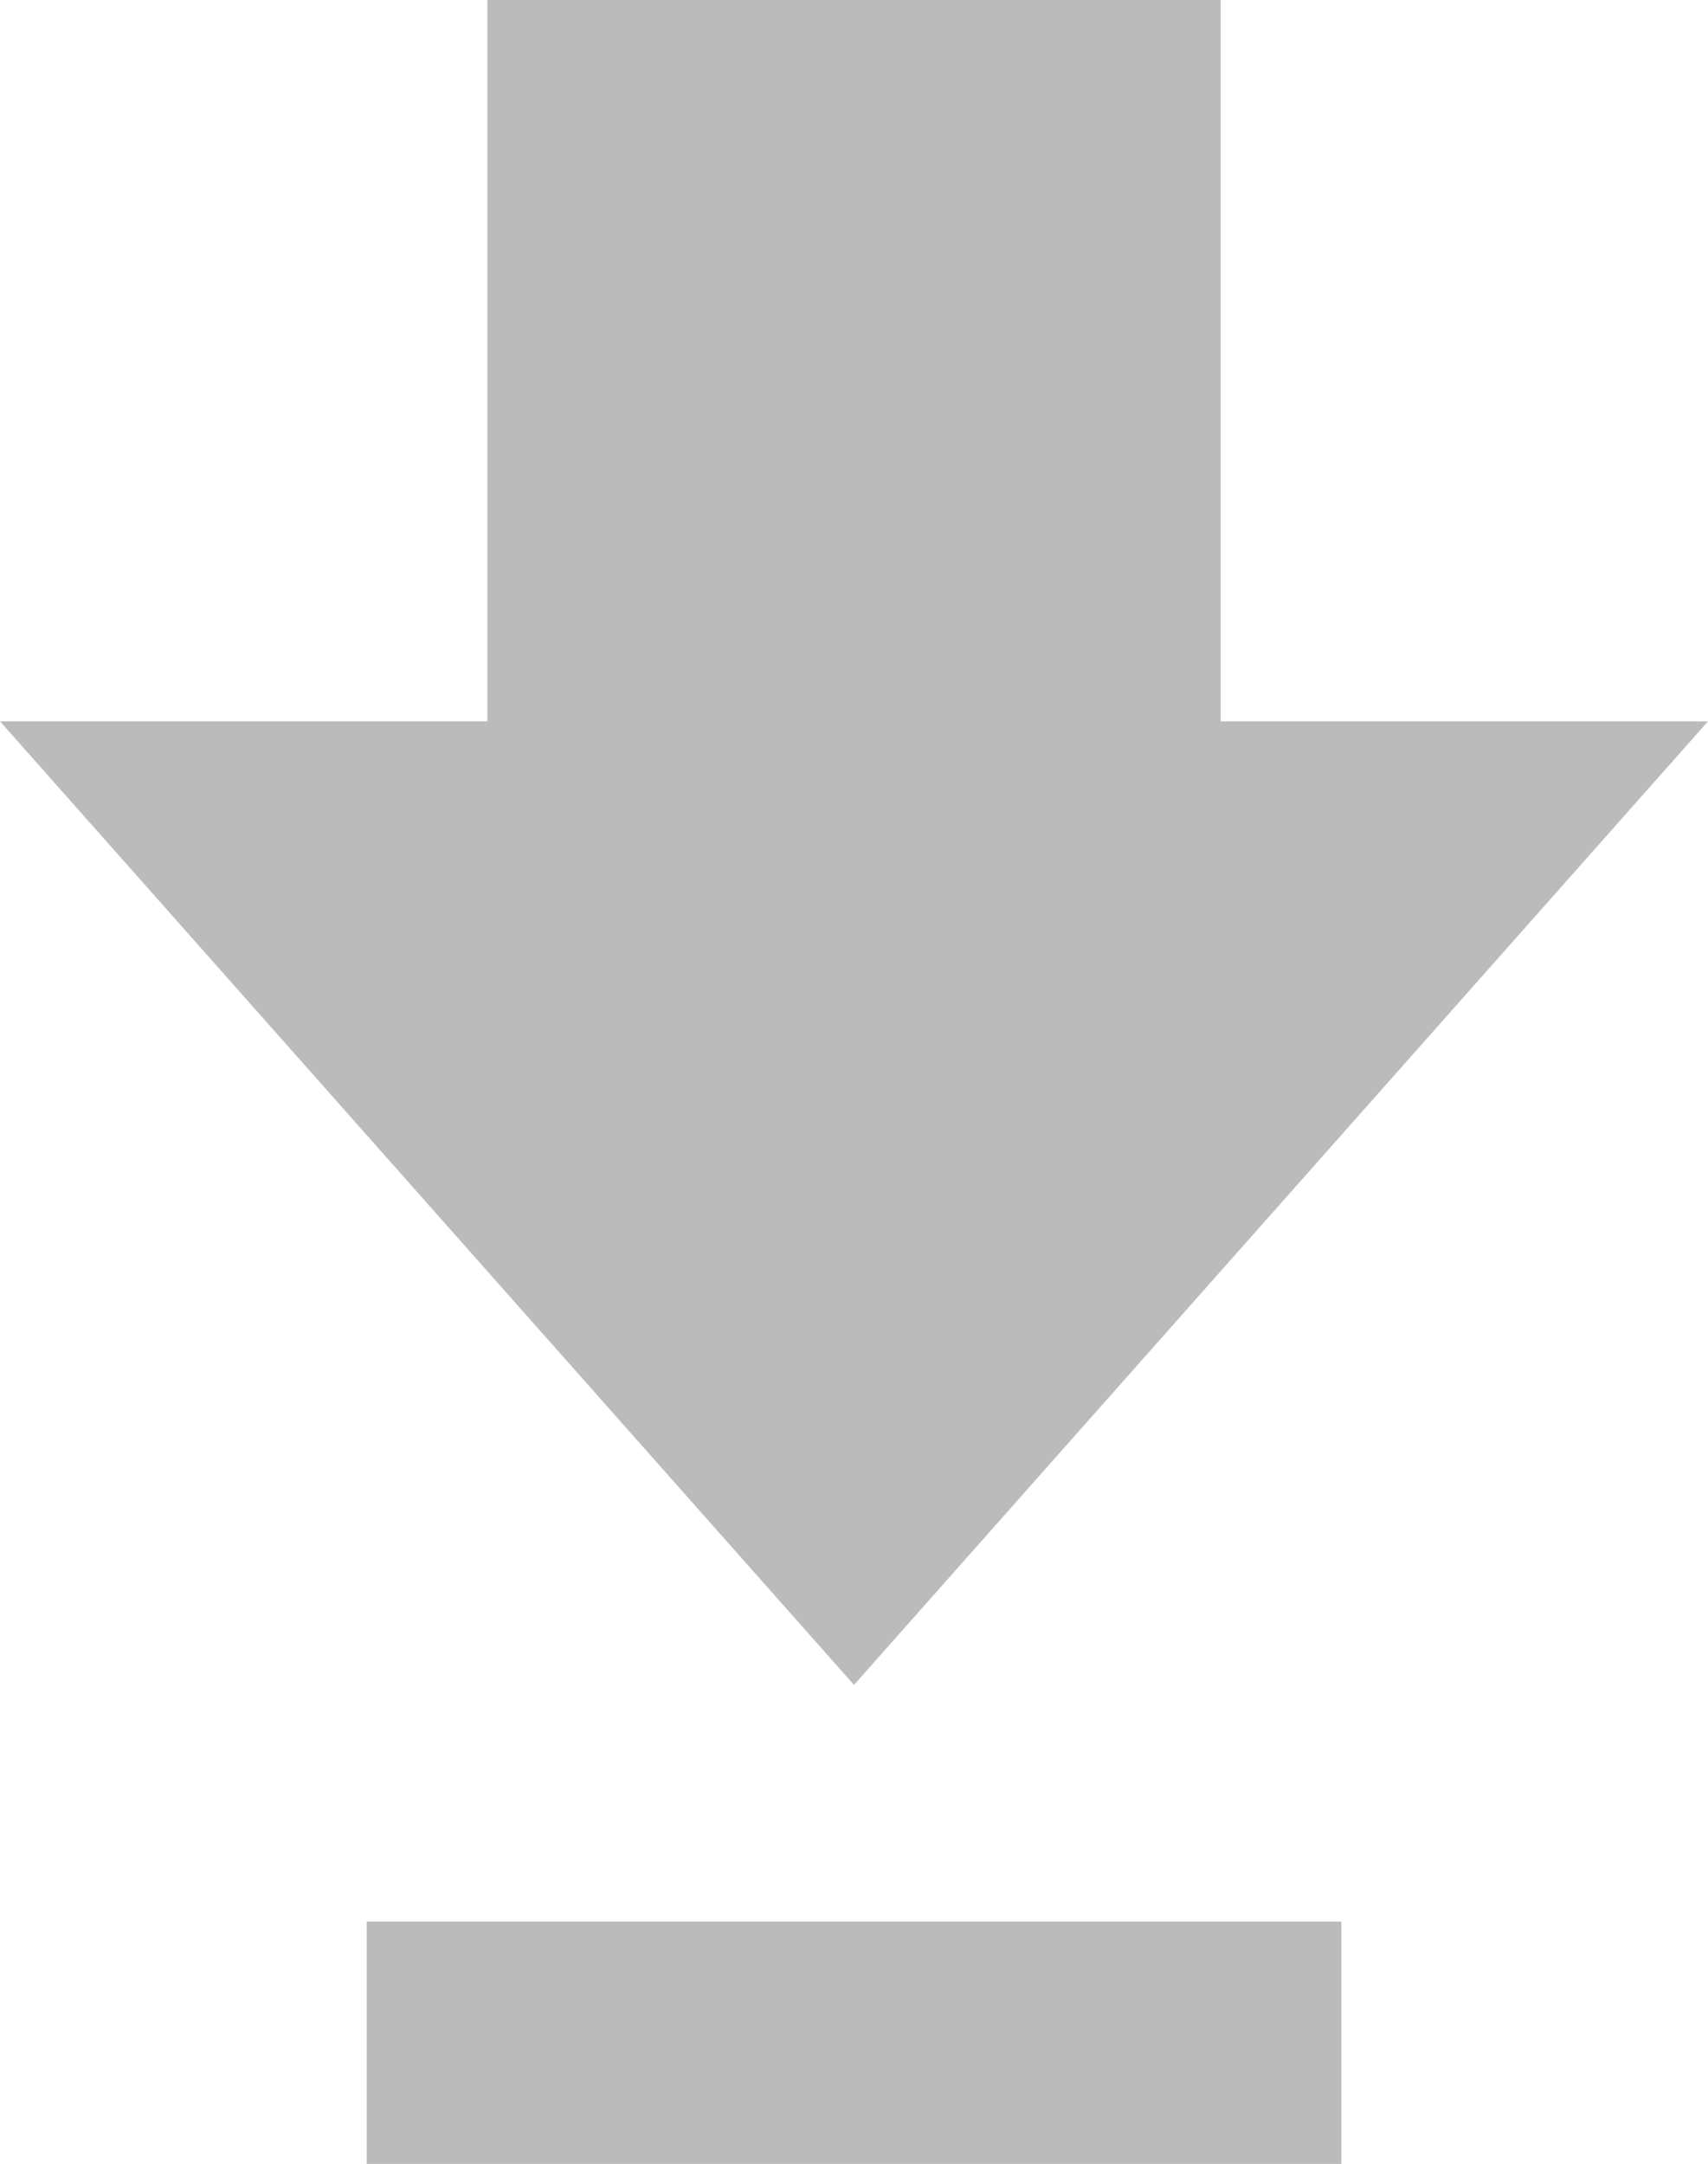 <svg xmlns="http://www.w3.org/2000/svg" width="15" height="19.001" viewBox="0 0 15 19.001">
  <path id="download_copy_5" data-name="download copy 5" d="M1290.22,747.9v2.128h8.56V747.9Zm7.5-16.873h-6.44v6.334H1287l7.5,8.461,7.5-8.461h-4.28v-6.334Z" transform="translate(-1287 -731.027)" fill="#bbb" fill-rule="evenodd"/>
</svg>
